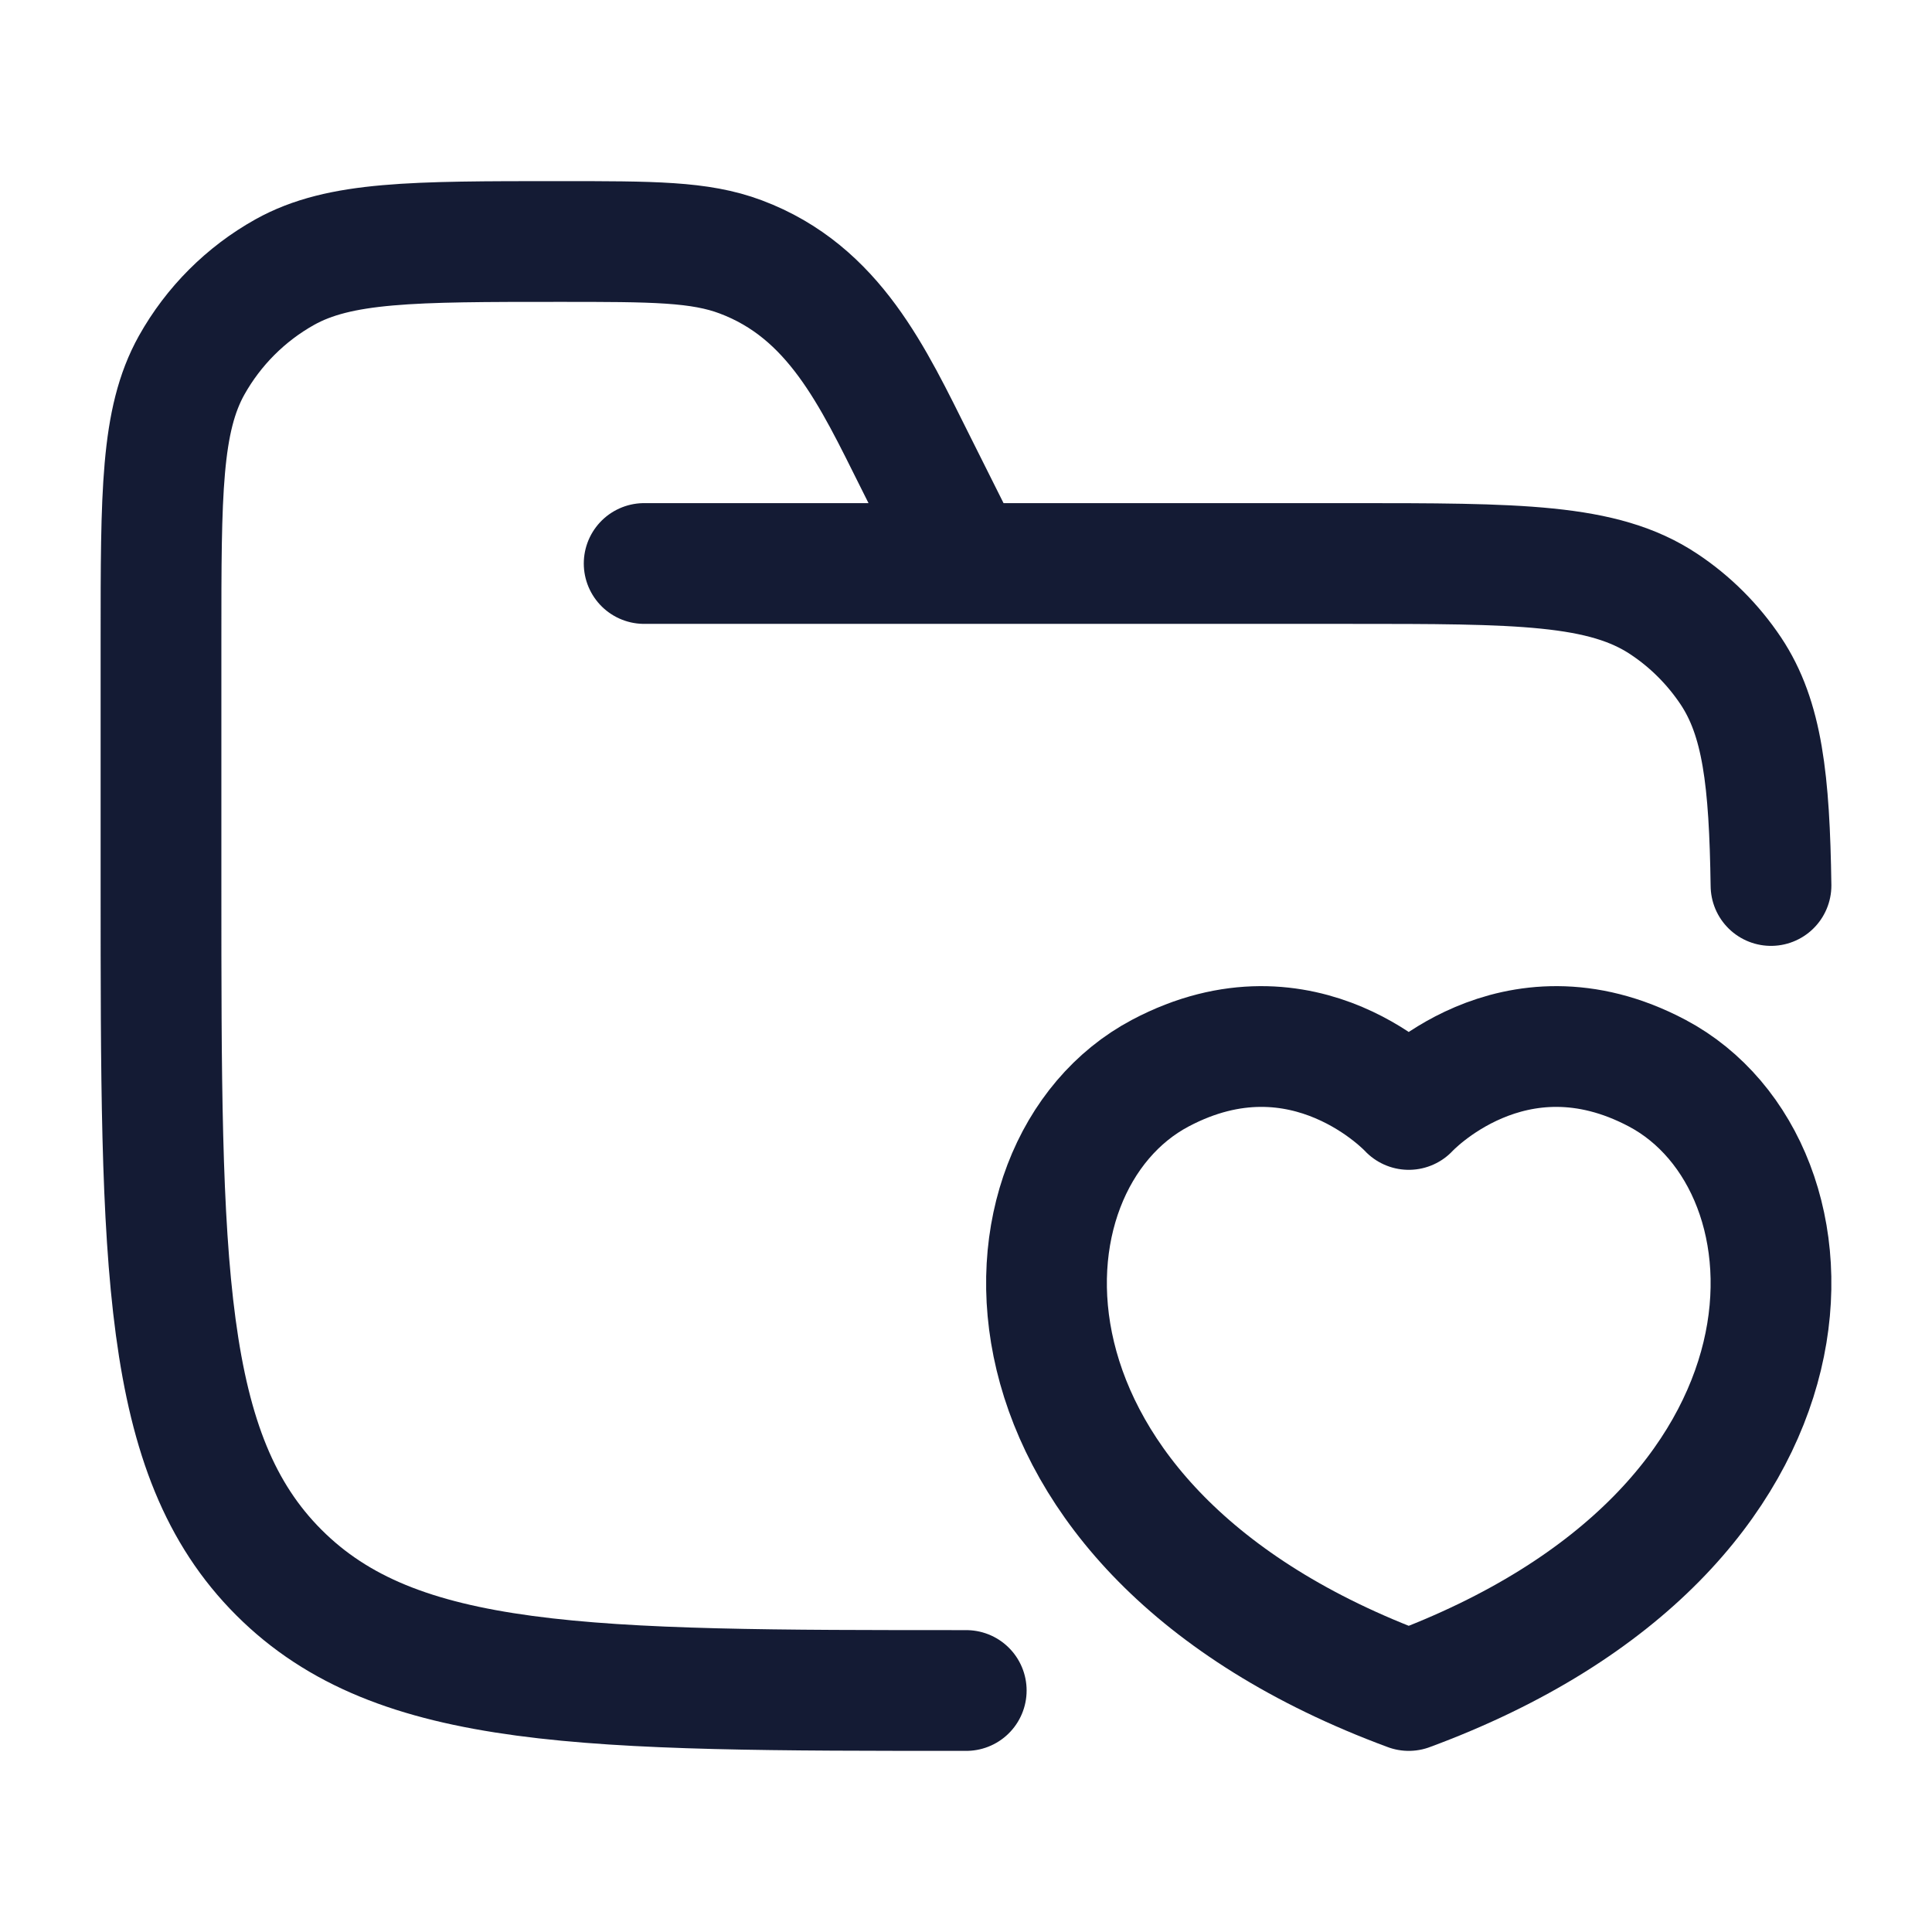 <?xml version="1.0"?>
<svg xmlns="http://www.w3.org/2000/svg" width="24" height="24" viewBox="0 0 24 24" fill="none" data-category="files-folders" data-tags="folder-favourite" data-set="Stroke" data-type="Rounded">
<path d="M12.003 21C7.287 21 4.93 21 3.465 19.535C2 18.071 2 15.714 2 11V7.944C2 6.128 2 5.22 2.38 4.538C2.652 4.052 3.053 3.651 3.538 3.38C4.22 3 5.129 3 6.946 3C8.11 3 8.692 3 9.201 3.191C10.364 3.627 10.844 4.684 11.369 5.733L12.003 7M8.002 7H16.754C18.861 7 19.915 7 20.672 7.506C21 7.724 21.281 8.006 21.5 8.333C21.894 8.923 21.981 9.692 22 11" stroke="#141B34" stroke-width="1.5" stroke-linecap="round"/>
<path d="M20.586 13.331C18.79 12.38 17.5 13.782 17.5 13.782C17.5 13.782 16.21 12.38 14.414 13.331C12.238 14.483 12.082 18.996 17.5 21C22.918 18.996 22.762 14.483 20.586 13.331Z" stroke="#141B34" stroke-width="1.5" stroke-linecap="round" stroke-linejoin="round"/>
</svg>
